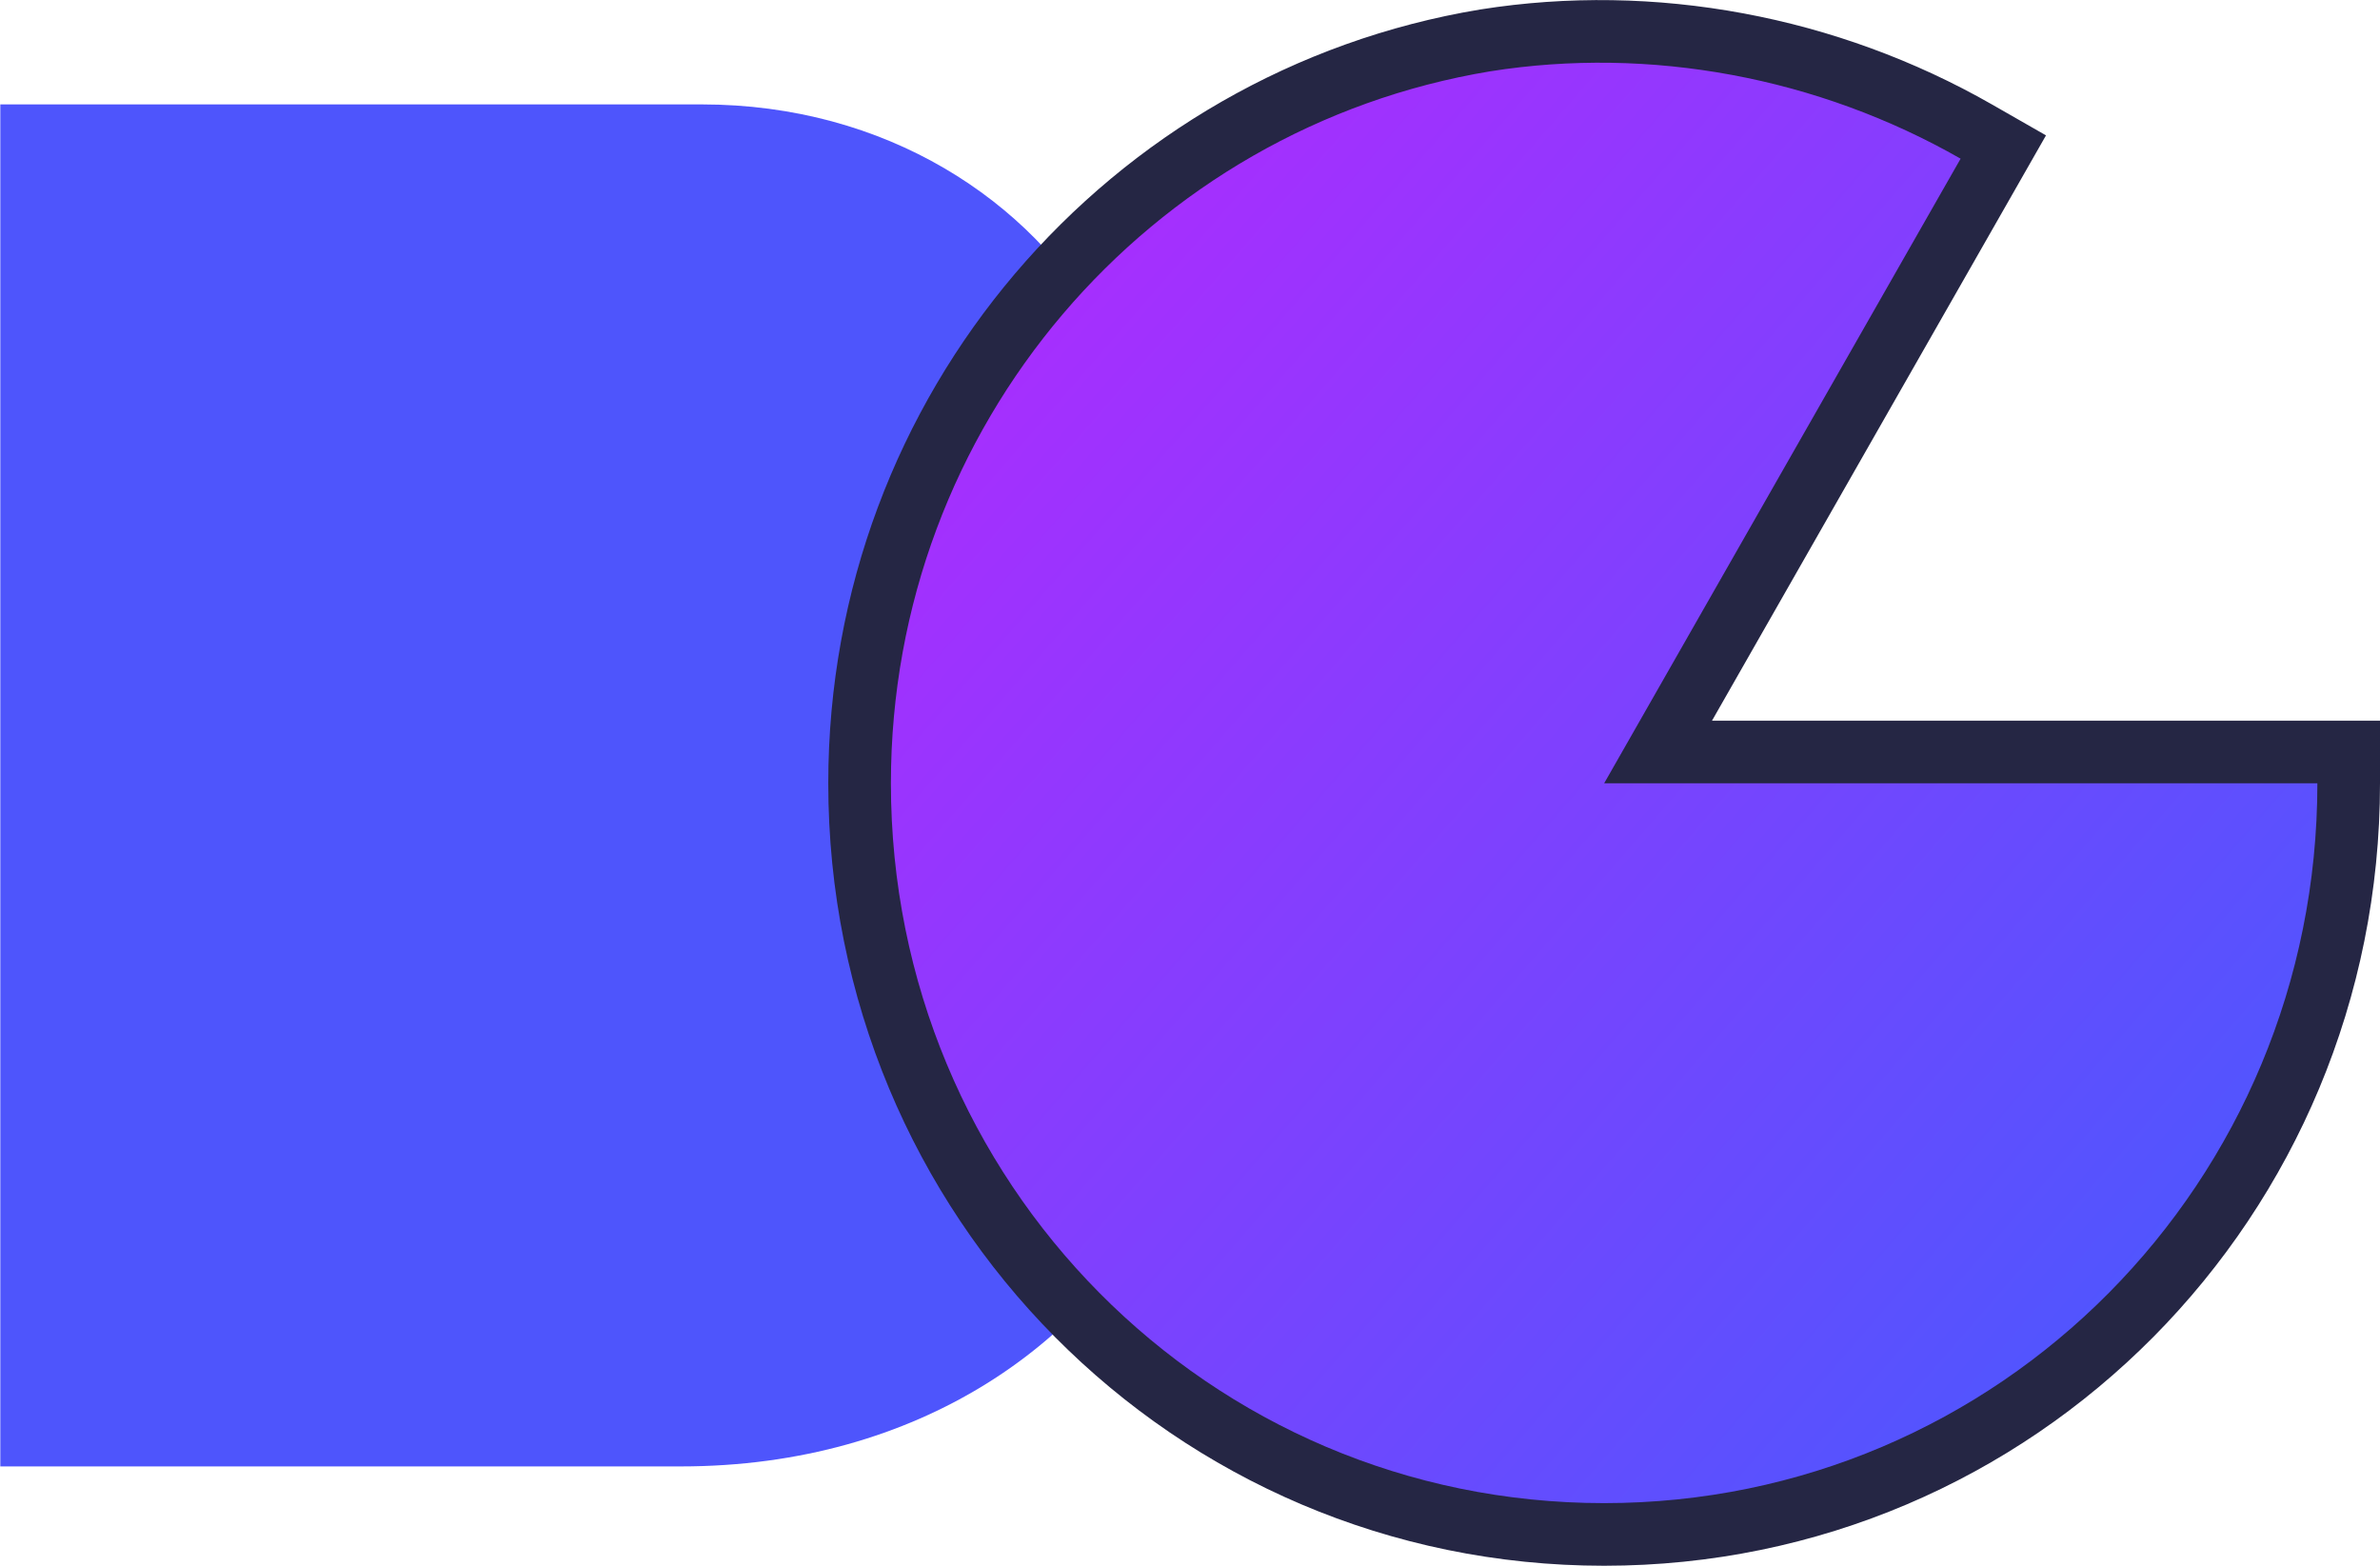 <svg width="76" height="50" viewBox="0 0 76 50" fill="none" xmlns="http://www.w3.org/2000/svg">
<path d="M22.408 3.334C34.169 3.334 40.936 15.574 33.801 23.528C43.655 30.863 37 46.828 21.738 46.828C14.291 46.828 7.457 46.828 0.01 46.828V3.334C7.693 3.334 14.715 3.334 22.408 3.334Z" fill="#4E55FC"/>
<path d="M75 25.014V24.014H74H52.947L63.476 5.563L63.971 4.695L63.104 4.199C58.36 1.488 52.769 0.443 47.434 1.289L47.428 1.29C36.054 3.17 27.449 13.093 27.449 25.014C27.449 38.294 38.044 49 51.224 49C64.405 49 75 38.294 75 25.014Z" fill="url(#paint0_linear)" stroke="#252644" stroke-width="2"/>
<defs>
<linearGradient id="paint0_linear" x1="34.354" y1="2.002" x2="73.844" y2="36.257" gradientUnits="userSpaceOnUse">
<stop stop-color="#AE2BFE"/>
<stop offset="1" stop-color="#4F56FE"/>
</linearGradient>
</defs>
</svg>
